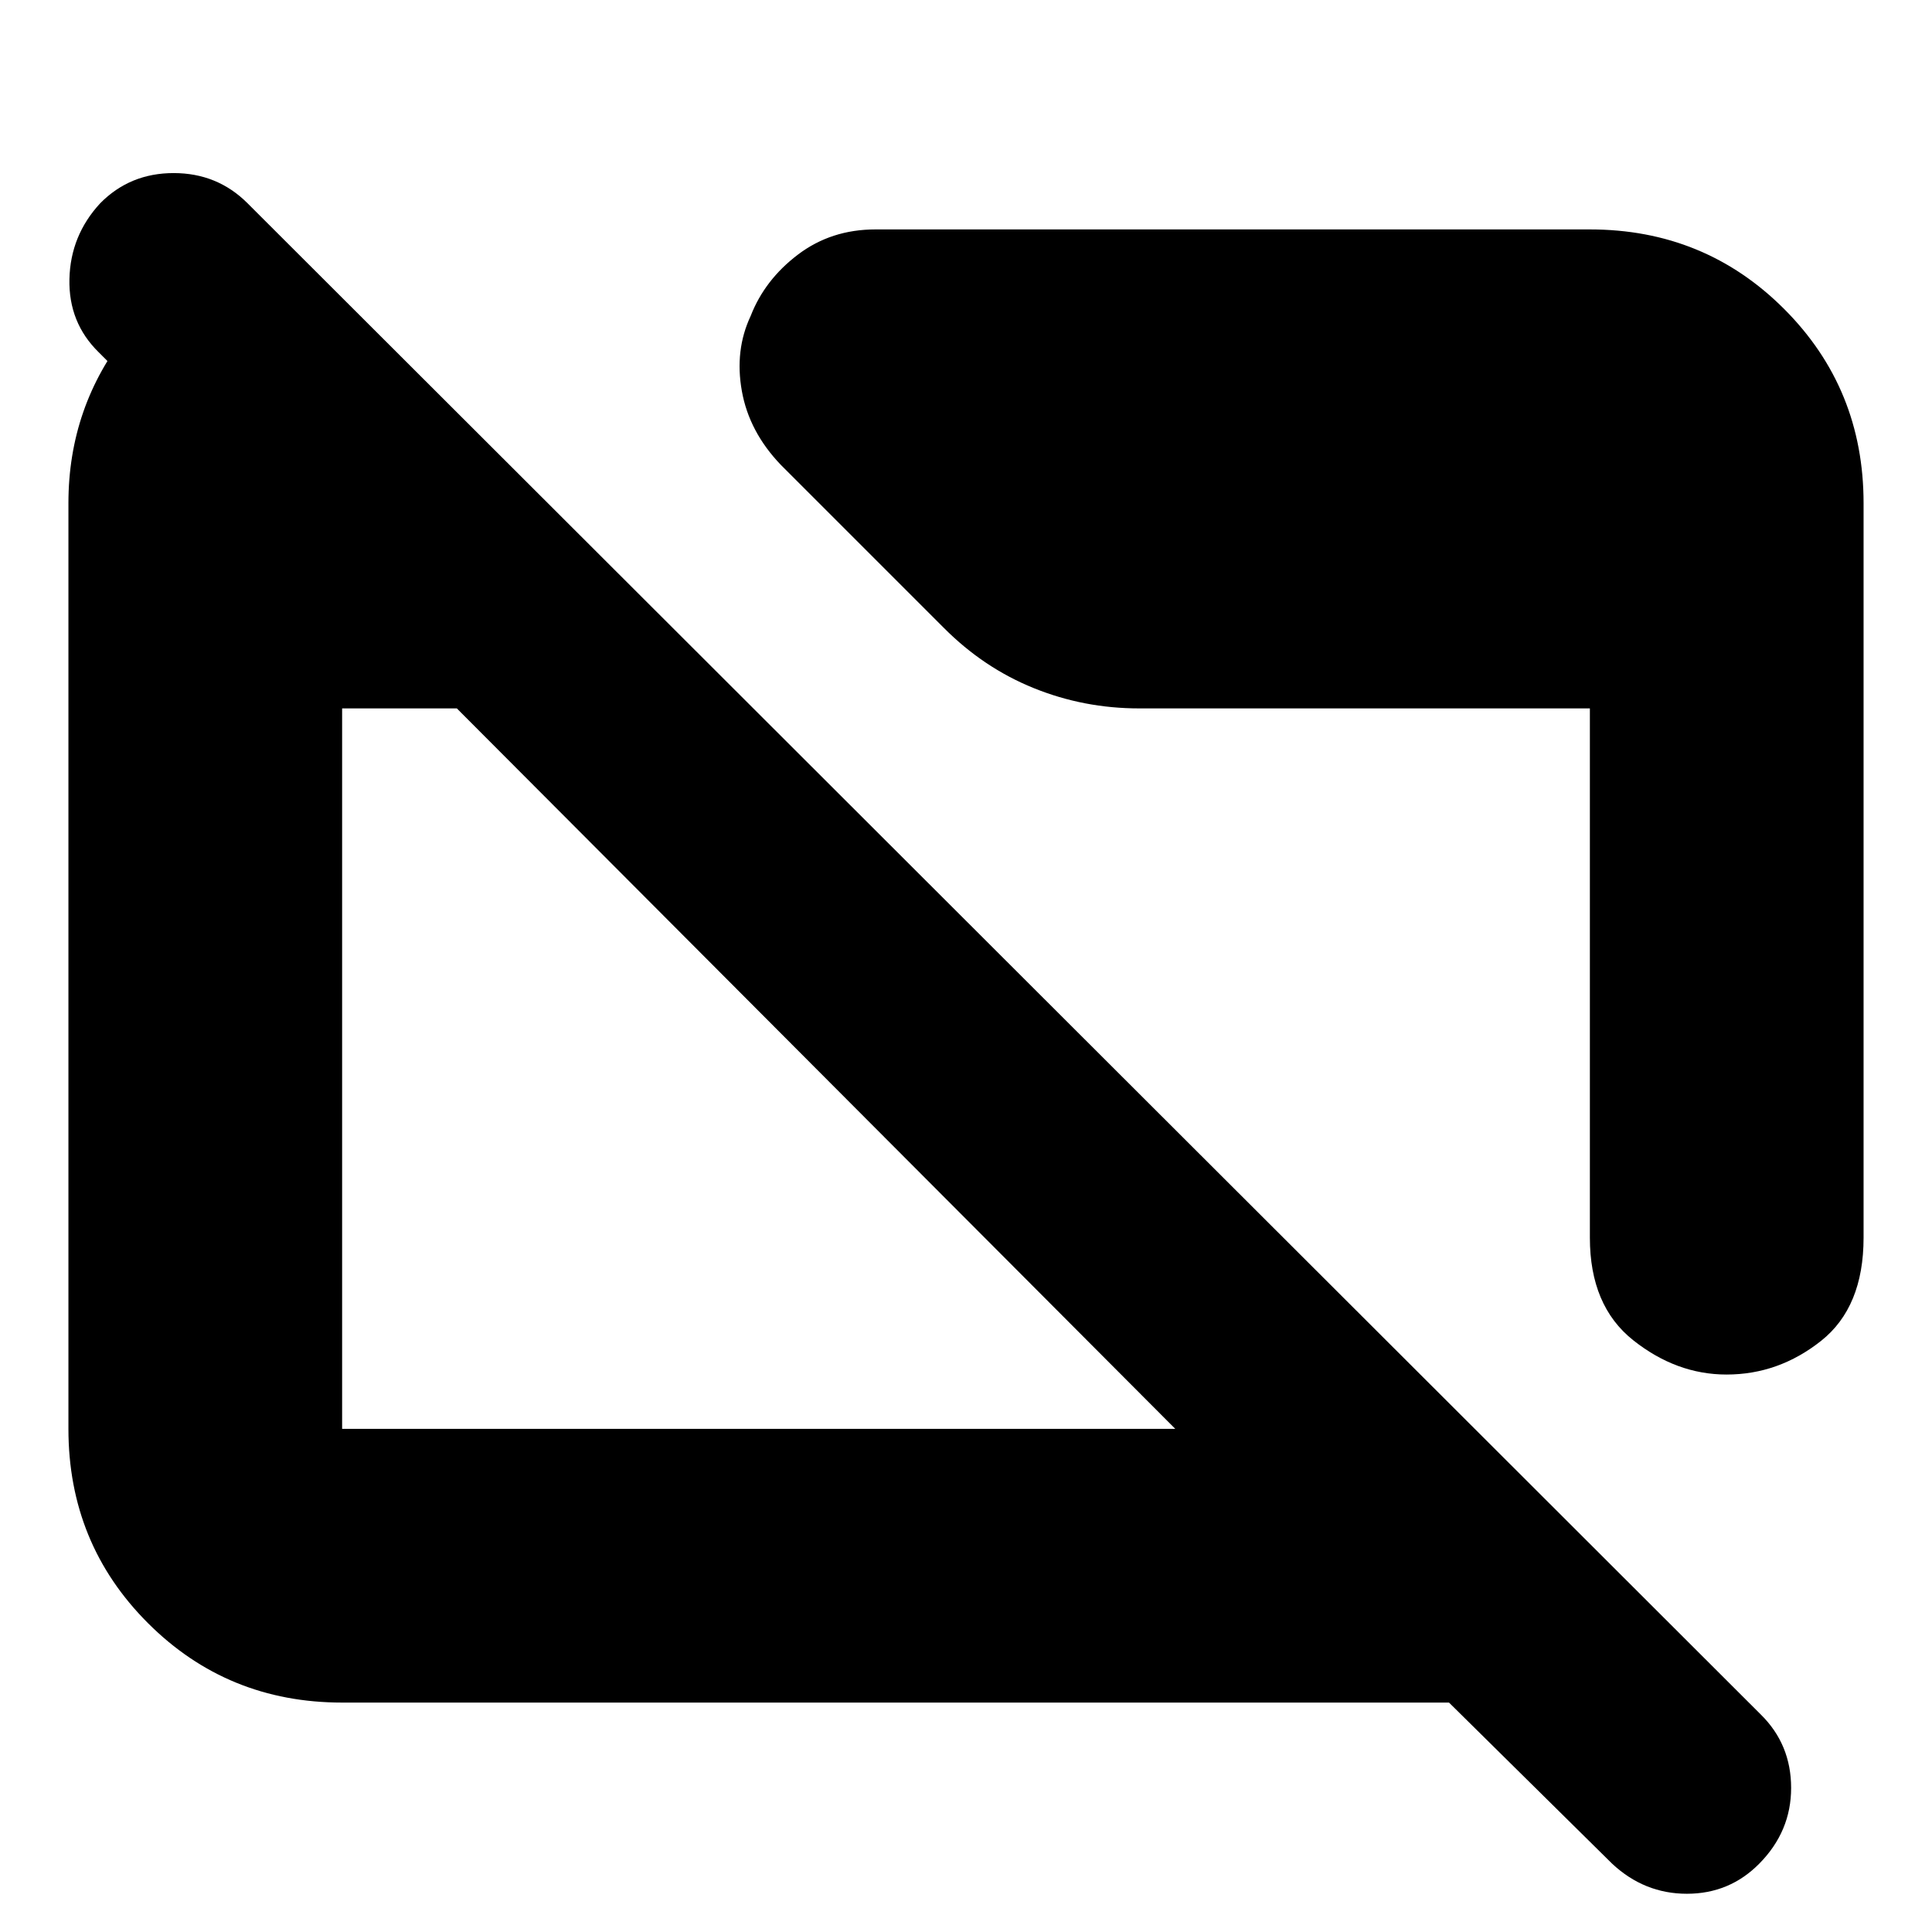<svg xmlns="http://www.w3.org/2000/svg" height="24" viewBox="0 -960 960 960" width="24"><path d="M170-114q-57 0-96.5-39.5T34-250v-460q0-48 29.5-85t75.5-48v148l-90-90q-15-14.73-14.5-36.37Q35-843 49.79-859q14.79-15 36.5-15T123-859l752 751q15 14.82 15 36.41Q890-50 874.21-34q-14.79 15-36 15T801-34l-81-80H170Zm0-136h414L227-608h-57v358Zm756-460v365q0 34.5-21.09 51.25t-47 16.75q-24.91 0-46.41-17.07Q790-311.15 790-345v-263H566q-27.43 0-52.35-10.09Q488.73-628.17 469-648l-81-81q-15.77-16.44-19.38-36.72Q365-786 373-803q7-18 23.5-30.5T435-846h355q57 0 96.5 39.5T926-710Z"/></svg>